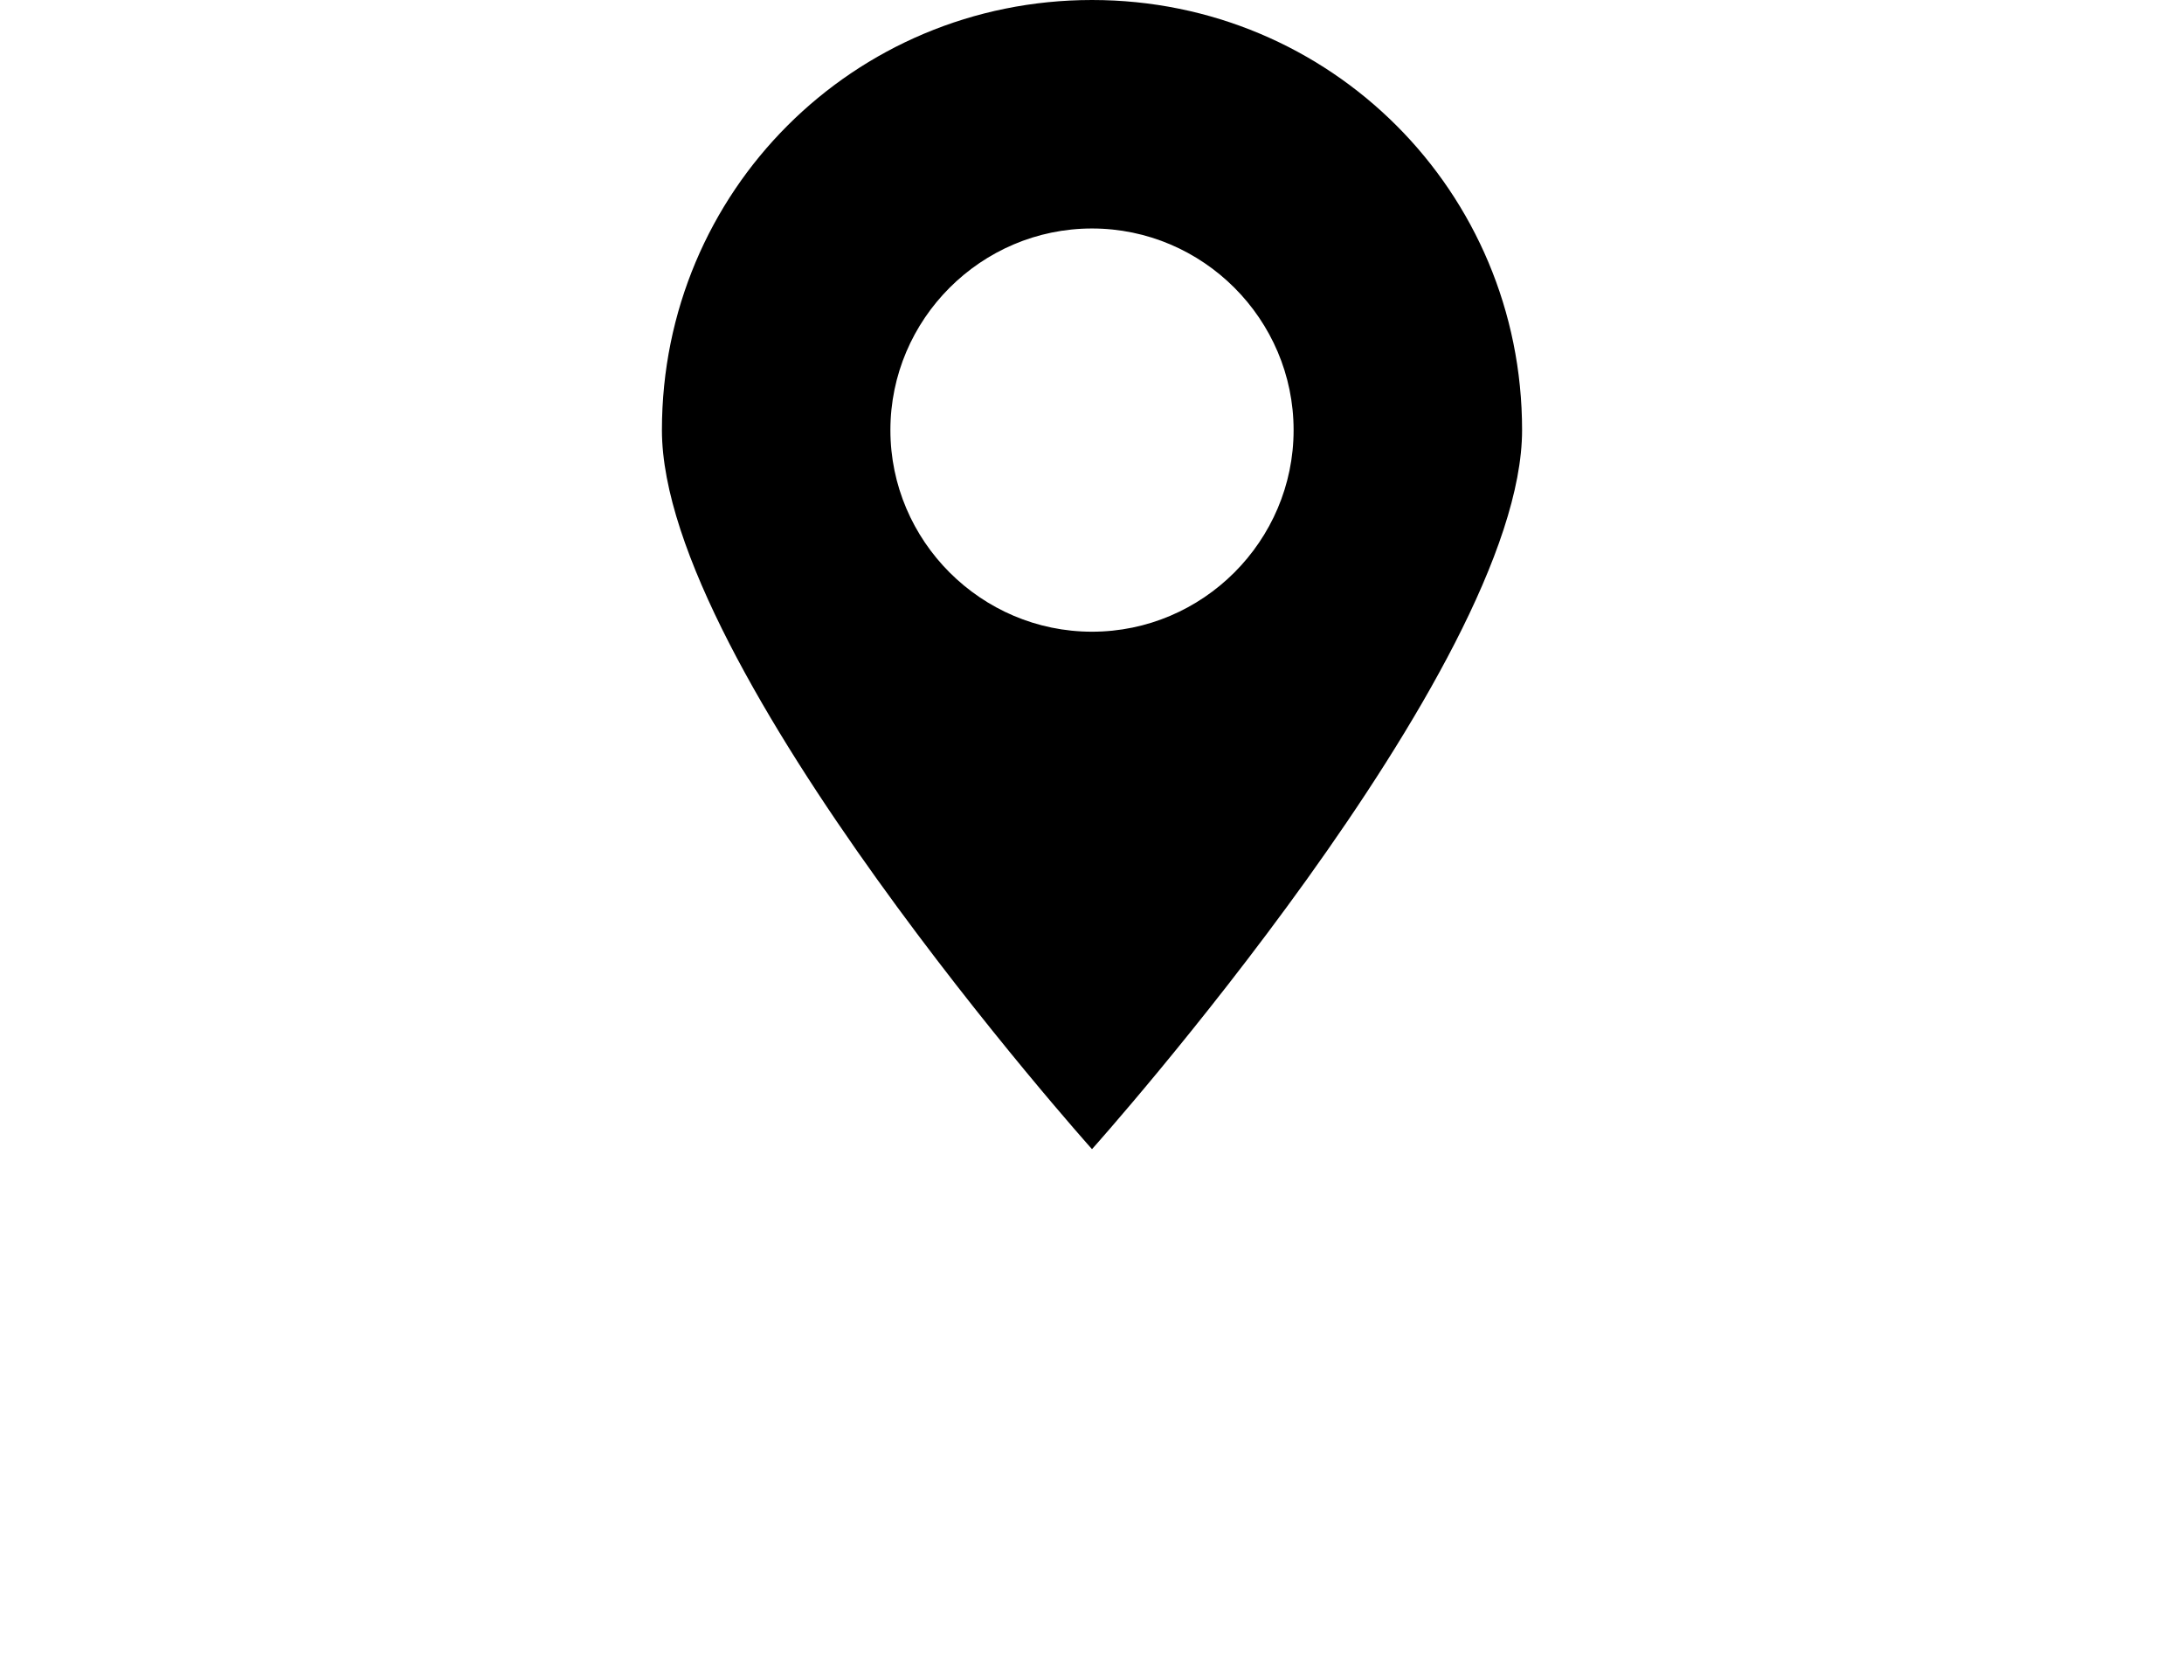 <svg version="1.1" xmlns="http://www.w3.org/2000/svg" xmlns:xlink="http://www.w3.org/1999/xlink" x="0px" y="0px" viewBox="0 0 65 50" style="enable-background:new 0 0 65 50;" xml:space="preserve"><path d="M32.5,34.2c0,0-12.8-14.3-12.8-21.4C19.7,5.7,25.4,0,32.5,0s12.8,5.7,12.8,12.8C45.3,19.9,32.5,34.2,32.5,34.2zM32.5,6.8c-3.3,0-6,2.7-6,6s2.7,6,6,6c3.3,0,6-2.7,6-6S35.8,6.8,32.5,6.8C32.5,6.8,32.5,6.8,32.5,6.8z"/></svg>

